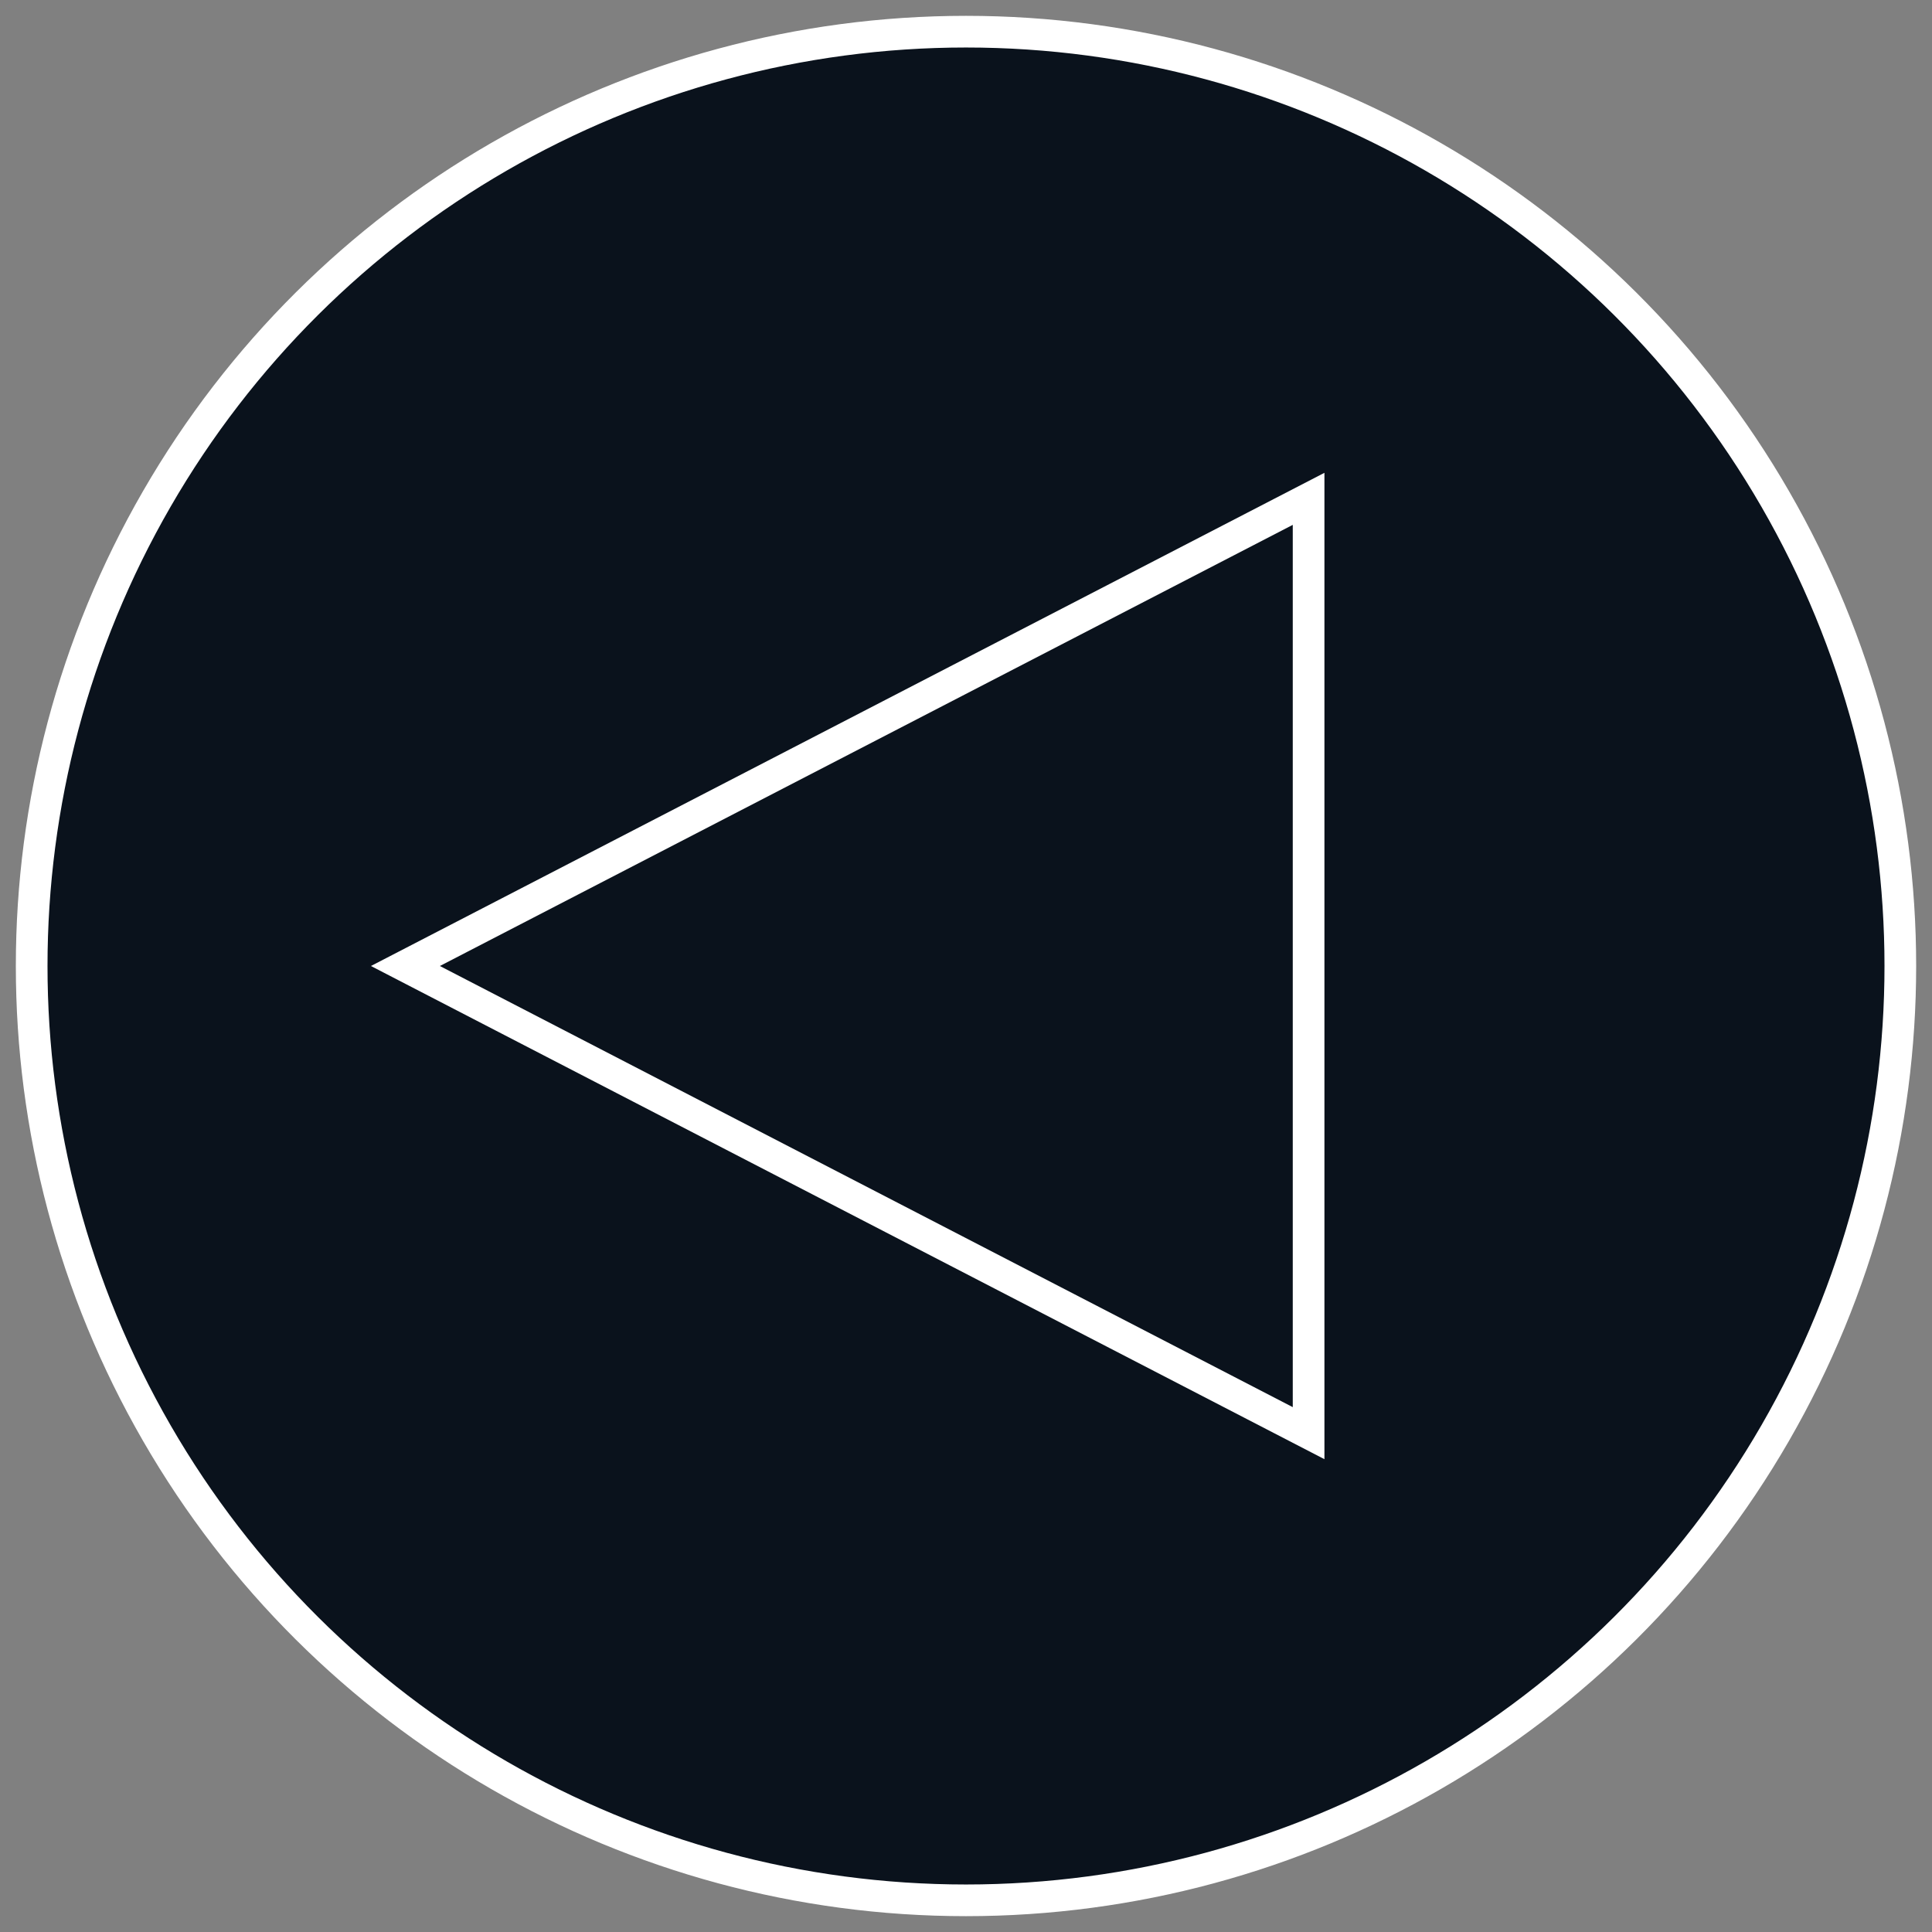 <svg xmlns="http://www.w3.org/2000/svg" width="61" height="61" viewBox="0 0 61 61">
  <rect x="0" y="0" width="61" height="61" fill="#808080" stroke="none"/>
  <g fill="none" fill-rule="evenodd" stroke="#FFF" transform="rotate(-90 30.5 29.5)">
    <circle cx="29.5" cy="29.5" r="29.5" fill="#0A121C"/>
    <polygon points="29.5 11.8 44.25 40.317 14.75 40.317"/>
  </g>
</svg>
